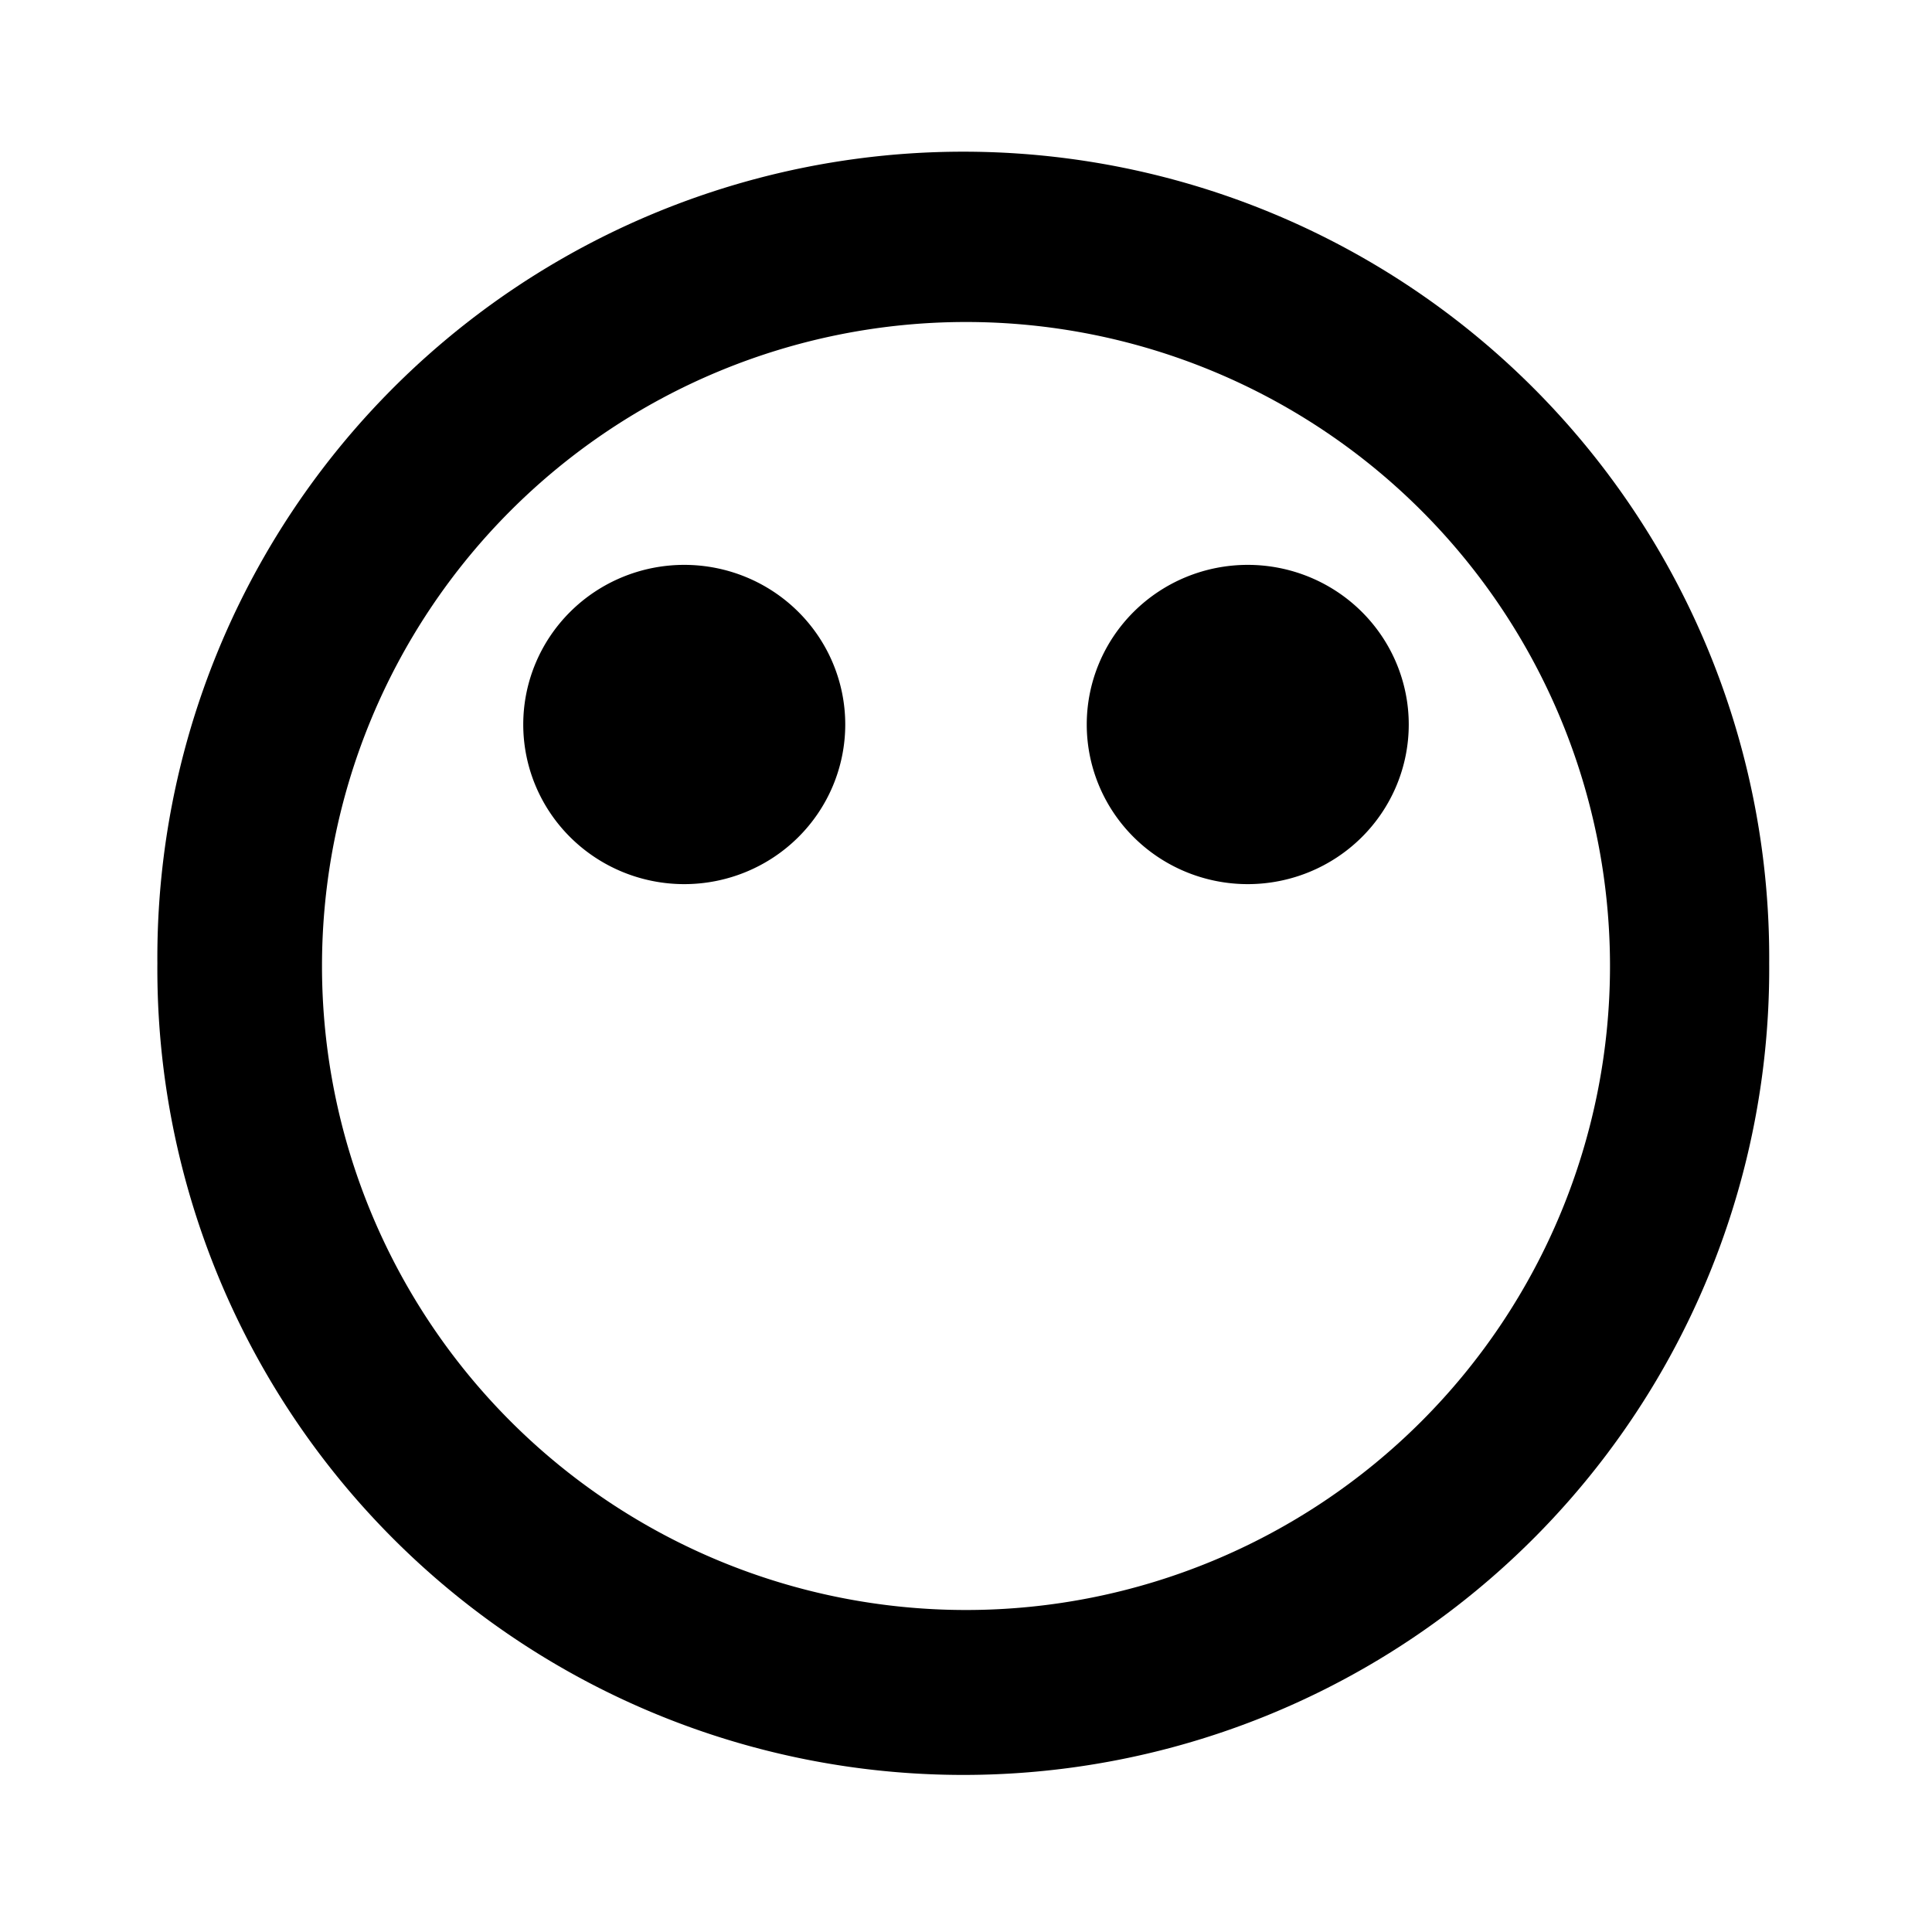 <?xml version="1.0" encoding="UTF-8" standalone="no"?>
<!-- Created with Inkscape (http://www.inkscape.org/) -->

<svg
   xmlns:dc="http://purl.org/dc/elements/1.1/"
   xmlns:cc="http://creativecommons.org/ns#"
   xmlns:rdf="http://www.w3.org/1999/02/22-rdf-syntax-ns#"
   xmlns:svg="http://www.w3.org/2000/svg"
   xmlns="http://www.w3.org/2000/svg"
   xmlns:xlink="http://www.w3.org/1999/xlink"
   version="1.1"
   width="48"
   height="48"
   id="svg1872">
  <defs
     id="defs13">
    <filter
       x="0"
       y="0"
       width="1"
       height="1"
       color-interpolation-filters="sRGB"
       id="filter3824">
      <feColorMatrix
         result="fbSourceGraphic"
         values="1"
         type="saturate"
         id="feColorMatrix3826" />
      <feColorMatrix
         result="fbSourceGraphic"
         values="-1 0 0 0 1 0 -1 0 0 1 0 0 -1 0 1 0 0 0 1 0 "
         in="fbSourceGraphic"
         id="feColorMatrix3828" />
      <feColorMatrix
         id="feColorMatrix3830"
         values="0 0 0 -1 0 0 0 0 -1 0 0 0 0 -1 0 0 0 0 1 0"
         in="fbSourceGraphic"
         result="fbSourceGraphicAlpha" />
      <feColorMatrix
         in="fbSourceGraphic"
         result="fbSourceGraphic"
         values="1"
         type="saturate"
         id="feColorMatrix3832" />
      <feColorMatrix
         result="fbSourceGraphic"
         values="-1 0 0 0 1 0 -1 0 0 1 0 0 -1 0 1 0 0 0 1 0 "
         in="fbSourceGraphic"
         id="feColorMatrix3834" />
      <feColorMatrix
         id="feColorMatrix3836"
         values="0 0 0 -1 0 0 0 0 -1 0 0 0 0 -1 0 0 0 0 1 0"
         in="fbSourceGraphic"
         result="fbSourceGraphicAlpha" />
      <feColorMatrix
         in="fbSourceGraphic"
         result="fbSourceGraphic"
         values="1"
         type="saturate"
         id="feColorMatrix3838" />
      <feColorMatrix
         values="-1 0 0 0 1 0 -1 0 0 1 0 0 -1 0 1 0 0 0 1 0 "
         in="fbSourceGraphic"
         id="feColorMatrix3840" />
    </filter>
  </defs>
  <g
     id="layer1">
    <path
       d="M 48,24 A 24,24 0 1 1 0,24 24,24 0 1 1 48,24 z"
       id="path3653"
       style="fill:#ffffff;fill-rule:evenodd" />
    <path
       d="m 43.955,23.933 a 20.023,20.023 0 1 1 -40.045,0 20.023,20.023 0 1 1 40.045,0 z"
       id="path1880"
       style="fill-rule:evenodd" />
    <path
       d="M 40,24 A 16,16 0 1 1 8,24 16,16 0 1 1 40,24 z"
       id="path4540"
       style="fill:#ffffff;fill-rule:evenodd" />
    <path
       d="m 19,18 a 4,3.966 0 1 1 -8,0 4,3.966 0 1 1 8,0 z"
       transform="translate(2,0)"
       id="path5427"
       style="fill-rule:evenodd" />
    <use
       transform="translate(14,0)"
       id="use7203"
       x="0"
       y="0"
       width="48"
       height="48"
       xlink:href="#path5427" />
    <g
       transform="matrix(0.179,0.179,-0.179,0.179,23.423,23.103)"
       id="g3798"
       style="fill:#ffffff;fill-opacity:1;stroke:none;display:inline">
      <path
         d="m 16.793,-5.666 c -2.984,0 -5.386,2.519 -5.386,5.646 l 0,11.024 -11.042,0 c -3.132,0 -5.656,2.398 -5.656,5.377 l 0,11.293 c 0,2.979 2.523,5.377 5.656,5.377 l 11.042,0 0,10.934 c 0,3.127 2.402,5.646 5.386,5.646 l 11.311,0 c 2.984,0 5.386,-2.519 5.386,-5.646 l 0,-10.934 10.862,0 c 3.132,0 5.656,-2.398 5.656,-5.377 l 0,-11.293 c 0,-2.979 -2.523,-5.377 -5.656,-5.377 l -10.862,0 0,-11.024 c 0,-3.127 -2.402,-5.646 -5.386,-5.646 l -11.311,0 z"
         id="rect3803"
         style="fill:#ffffff;fill-opacity:1;stroke:none;filter:url(#filter3824)" />
    </g>
  </g>
</svg>
